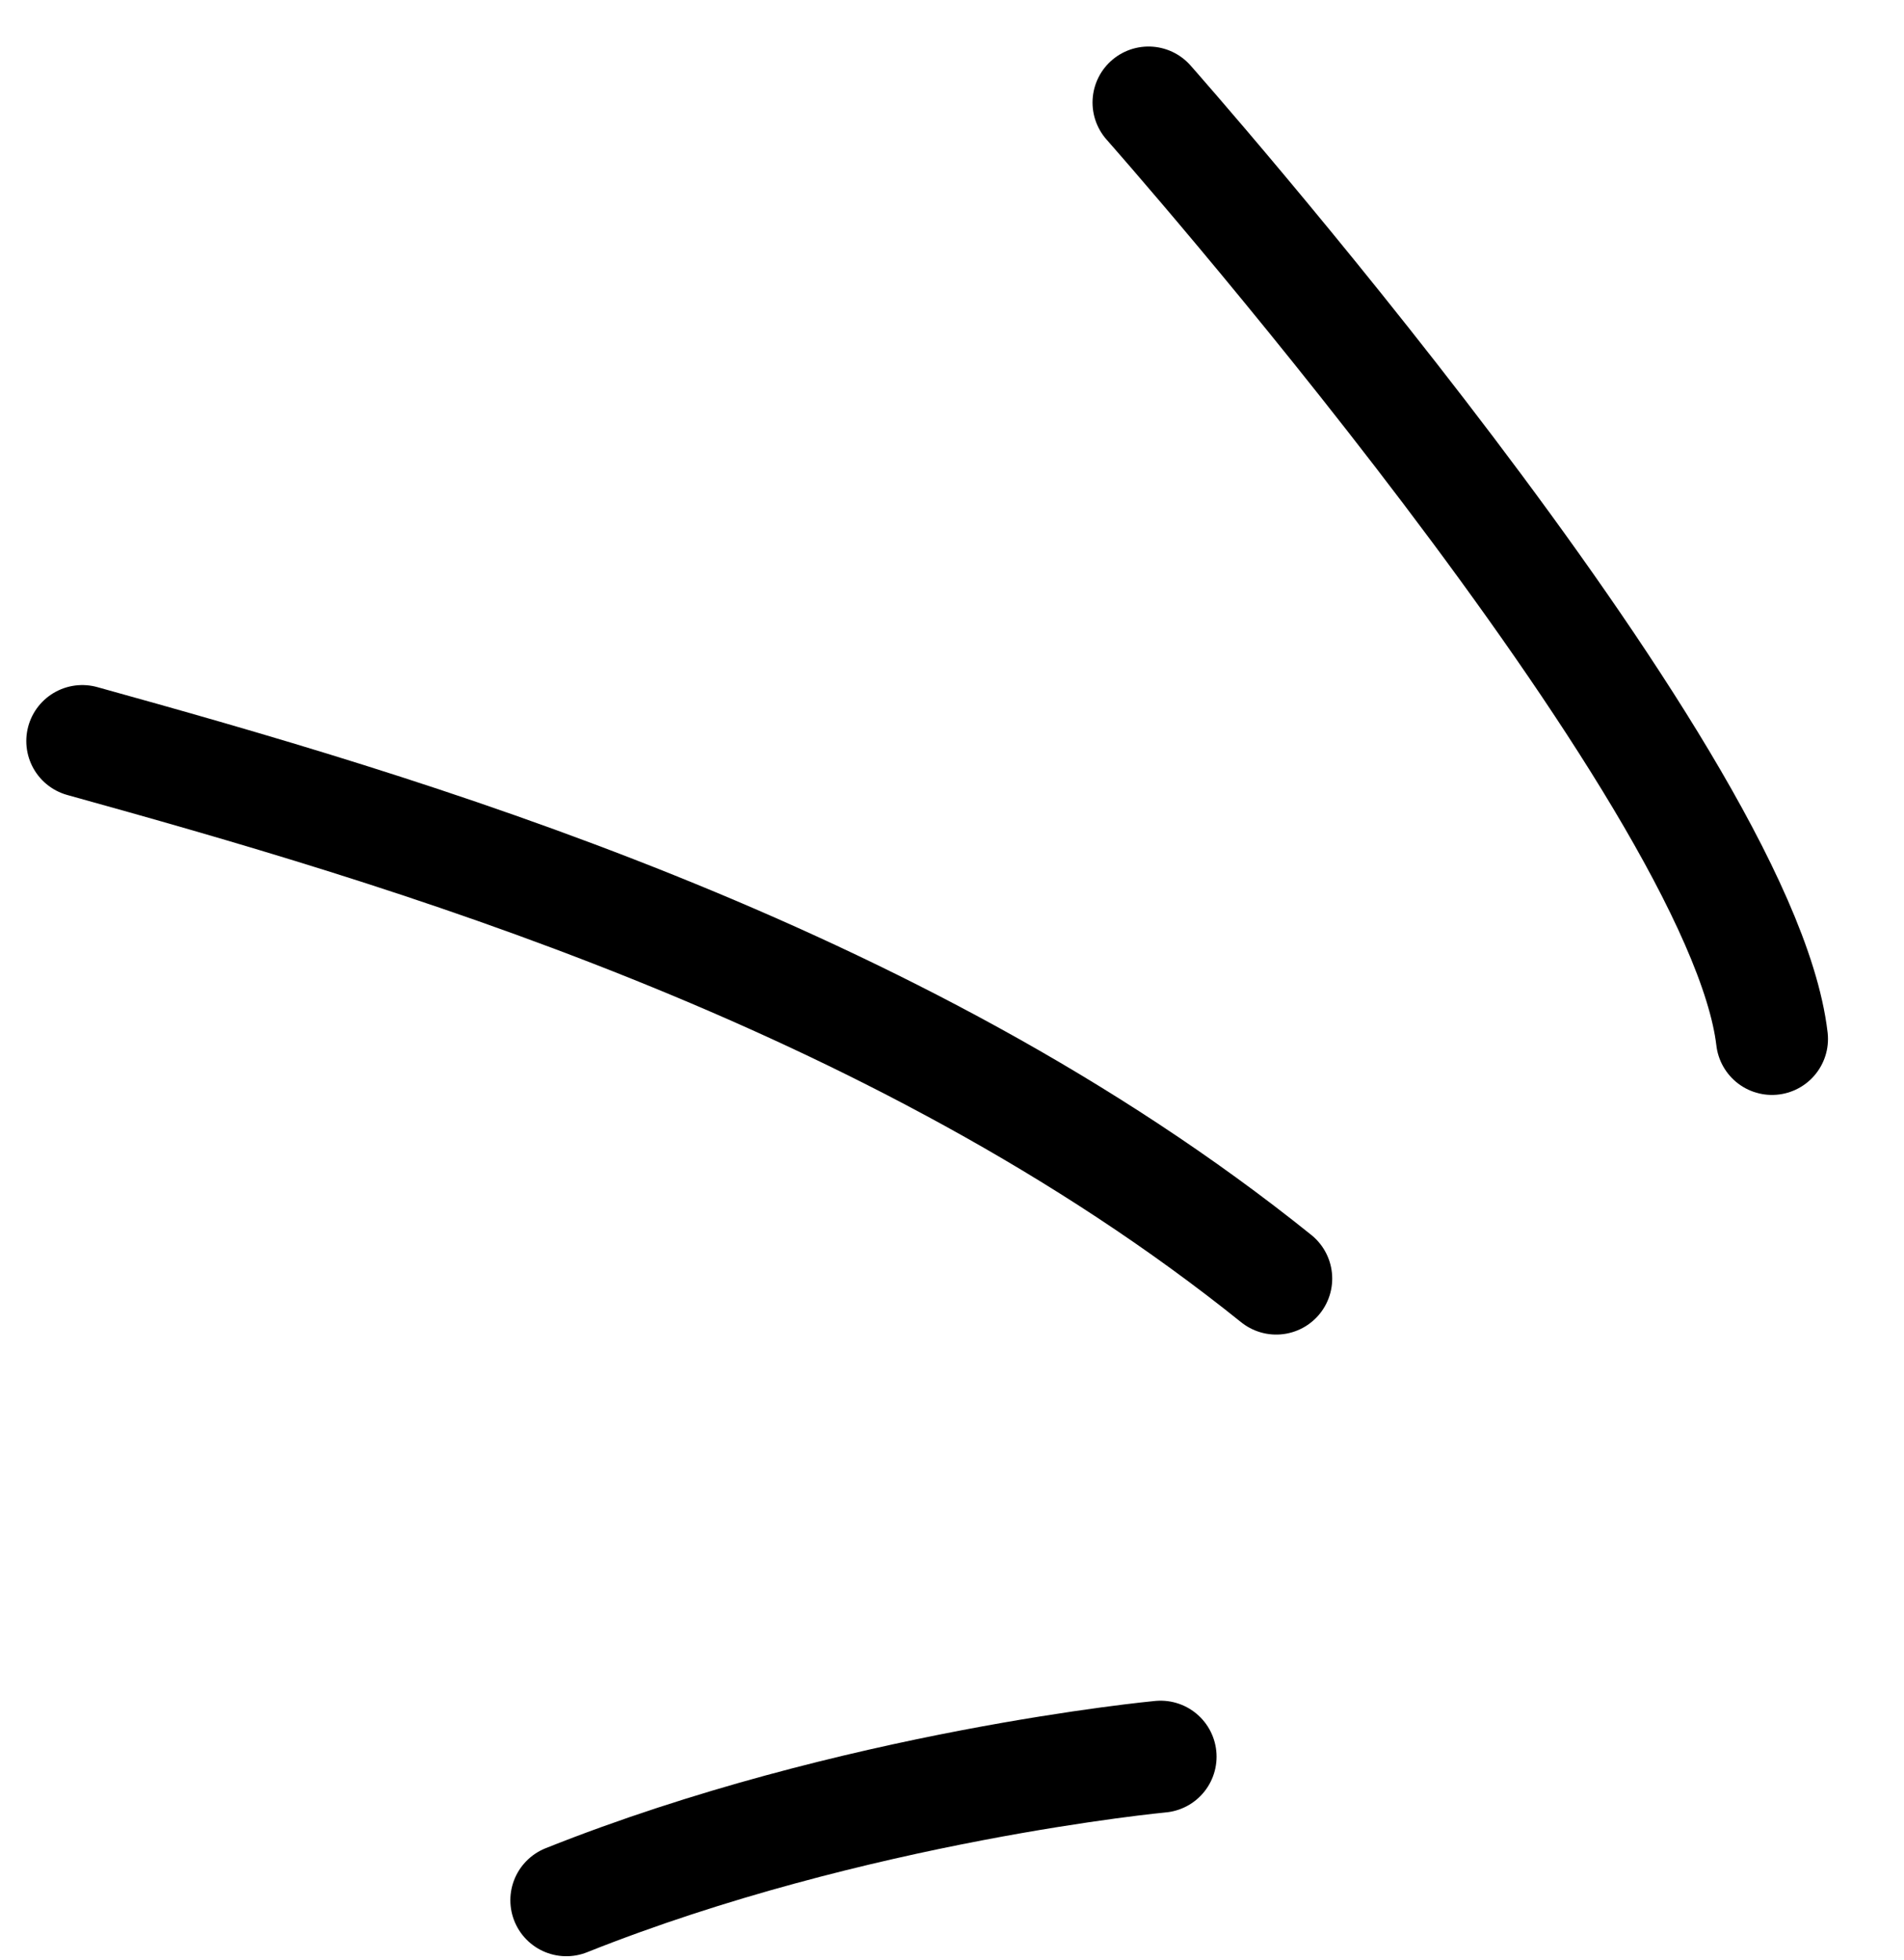 <svg width="68" height="70" viewBox="0 0 68 70" fill="none" xmlns="http://www.w3.org/2000/svg">
<path d="M41.449 62.75C41.449 62.75 30.513 63.775 20.227 67.878" stroke="black" stroke-width="4" stroke-miterlimit="10" stroke-linecap="round" stroke-linejoin="round"/>
<path d="M45.579 45.672C31.928 34.694 14.118 29.576 2.939 26.471" stroke="black" stroke-width="4" stroke-miterlimit="10" stroke-linecap="round" stroke-linejoin="round"/>
<path d="M41.019 3.662C41.019 3.662 62.17 27.579 63.285 37.112" stroke="black" stroke-width="4" stroke-miterlimit="10" stroke-linecap="round" stroke-linejoin="round"/>
</svg>
